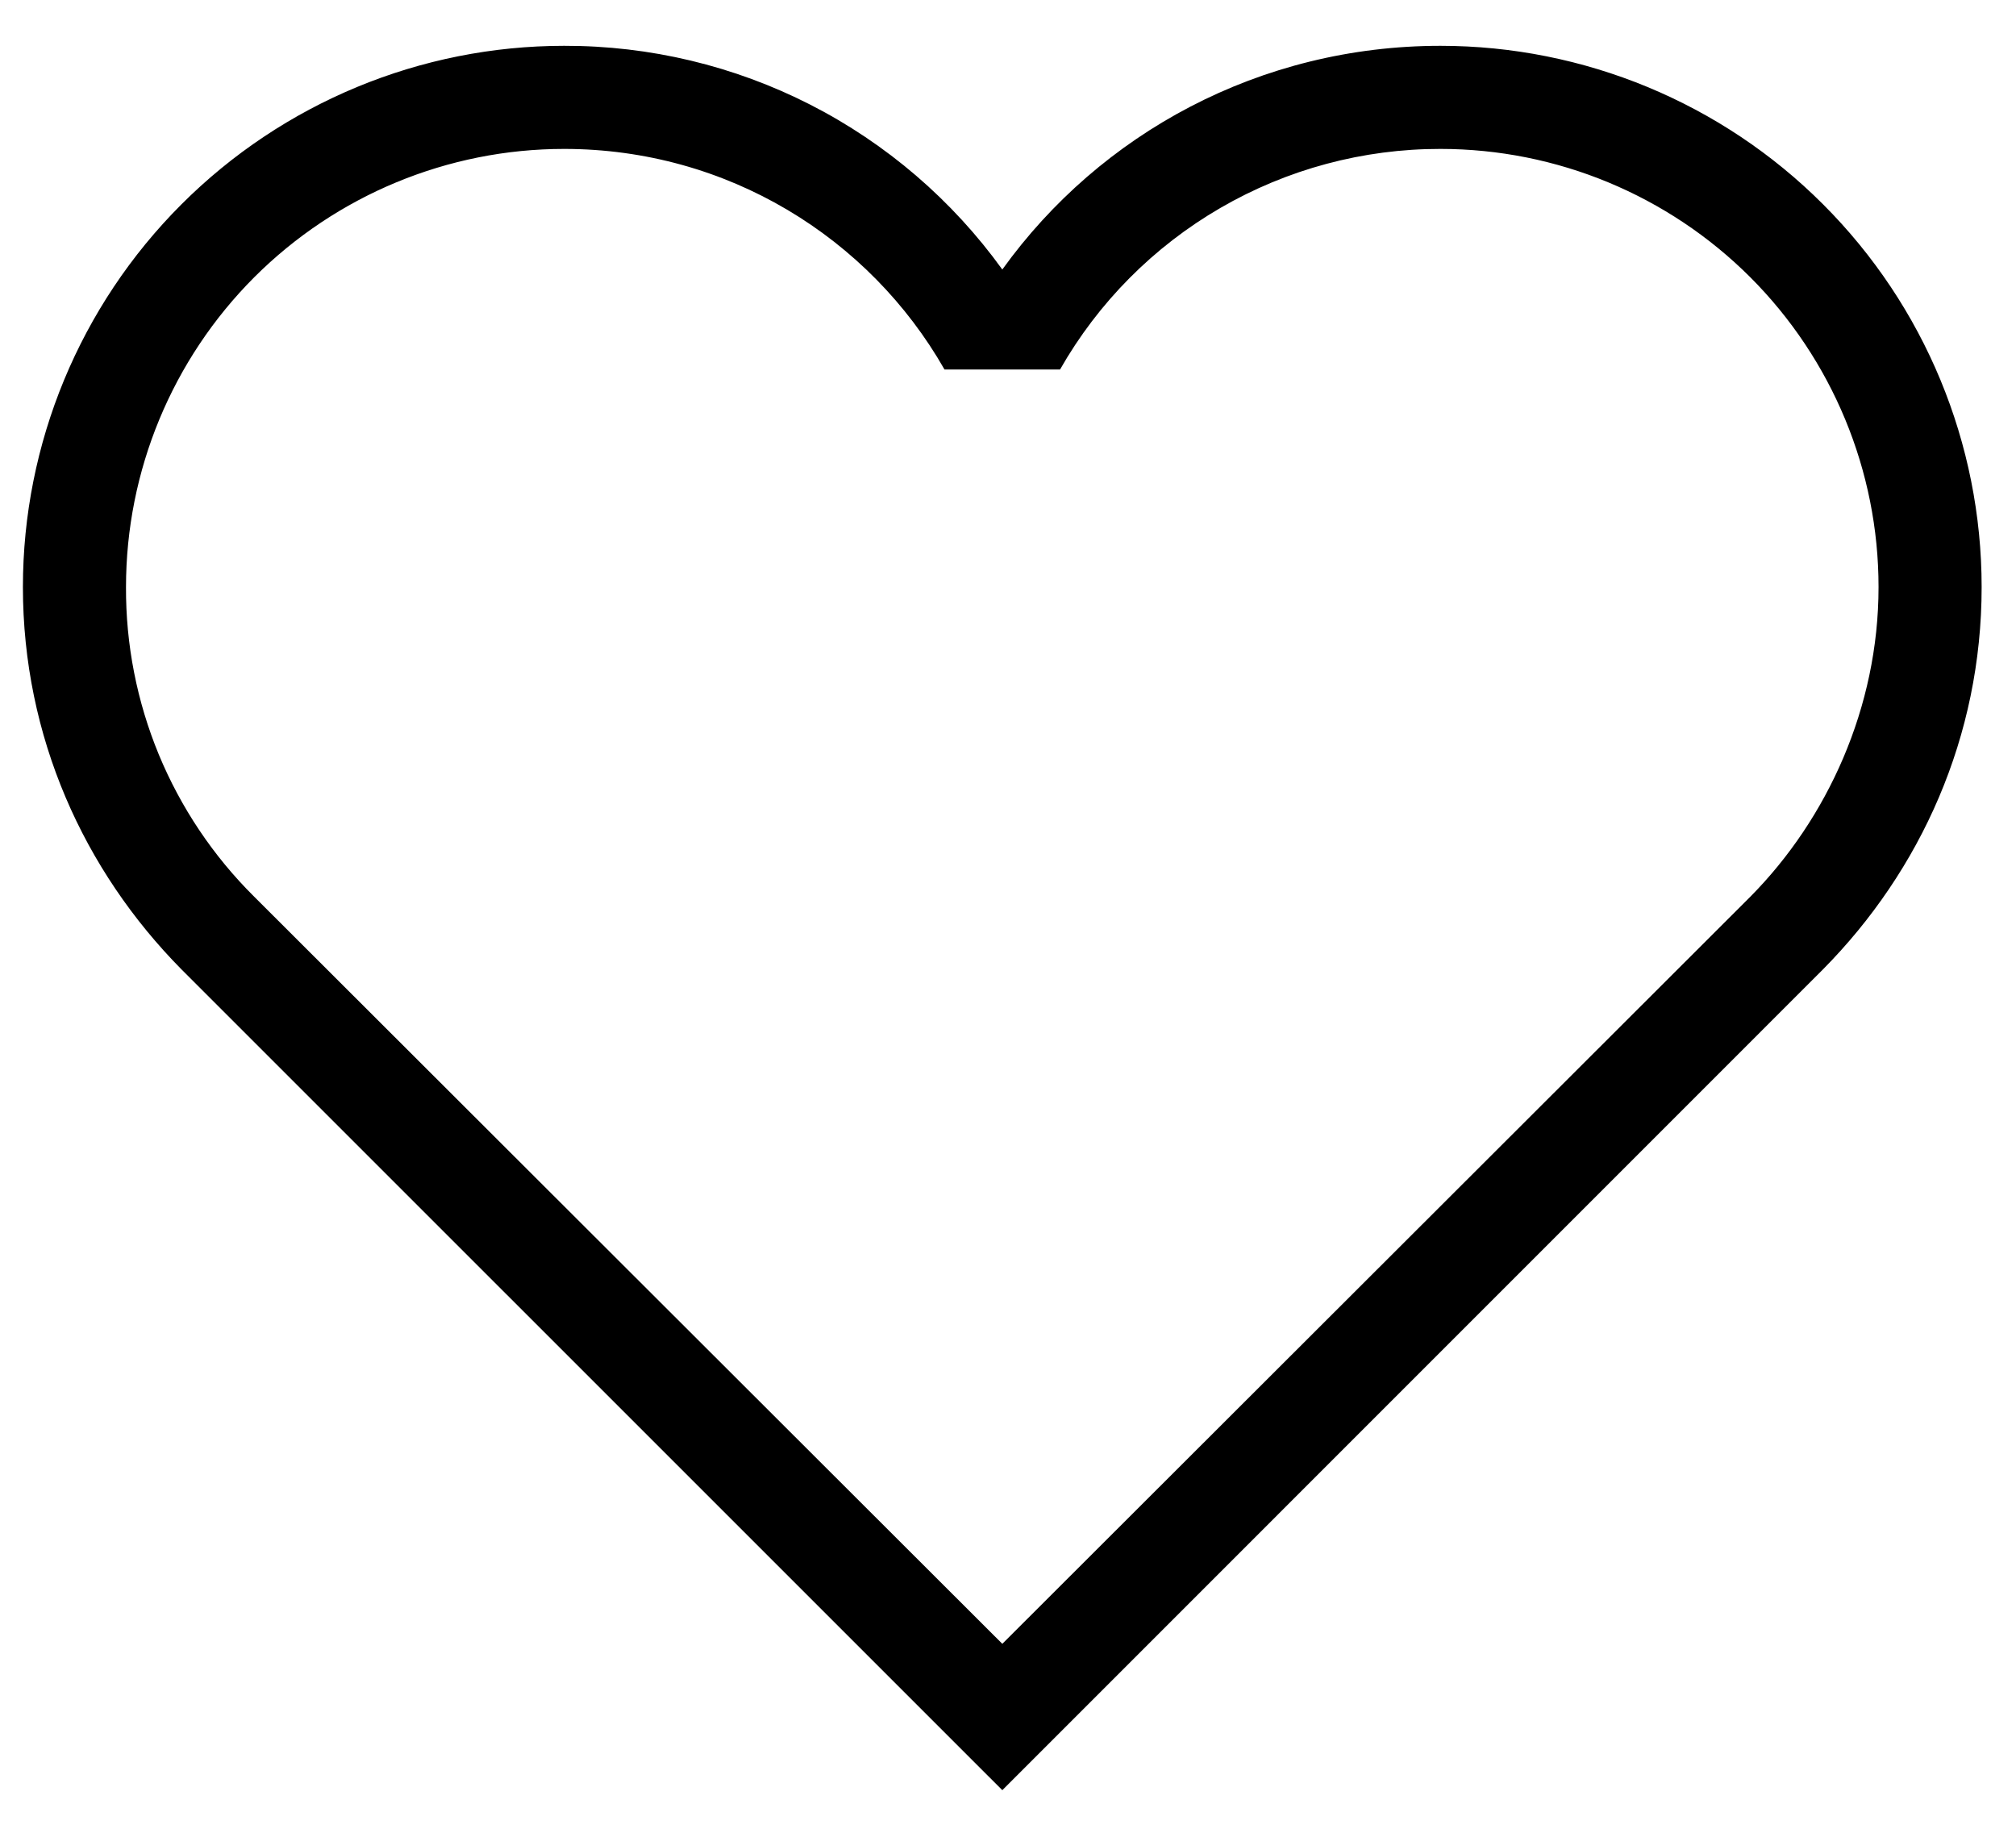 <svg width="22" height="20" viewBox="0 0 22 20" fill="none" xmlns="http://www.w3.org/2000/svg">
<path d="M2.77 9.781C2.325 9.339 1.973 8.813 1.733 8.234C1.494 7.655 1.372 7.033 1.375 6.406C1.375 5.138 1.879 3.922 2.775 3.025C3.672 2.129 4.888 1.625 6.156 1.625C7.934 1.625 9.486 2.592 10.307 4.032H11.568C11.985 3.3 12.589 2.692 13.318 2.269C14.047 1.846 14.876 1.624 15.719 1.625C16.987 1.625 18.203 2.129 19.1 3.025C19.996 3.922 20.5 5.138 20.5 6.406C20.5 7.723 19.938 8.938 19.105 9.781L10.938 17.938L2.77 9.781ZM19.892 10.58C20.961 9.5 21.625 8.037 21.625 6.406C21.625 4.84 21.003 3.338 19.895 2.23C18.788 1.122 17.285 0.5 15.719 0.5C13.75 0.5 12.006 1.456 10.938 2.941C10.392 2.184 9.674 1.567 8.842 1.142C8.011 0.718 7.09 0.498 6.156 0.5C4.59 0.5 3.088 1.122 1.98 2.23C0.872 3.338 0.25 4.84 0.25 6.406C0.25 8.037 0.914 9.5 1.982 10.58L10.938 19.535L19.892 10.58Z" fill="black"/>
</svg>
